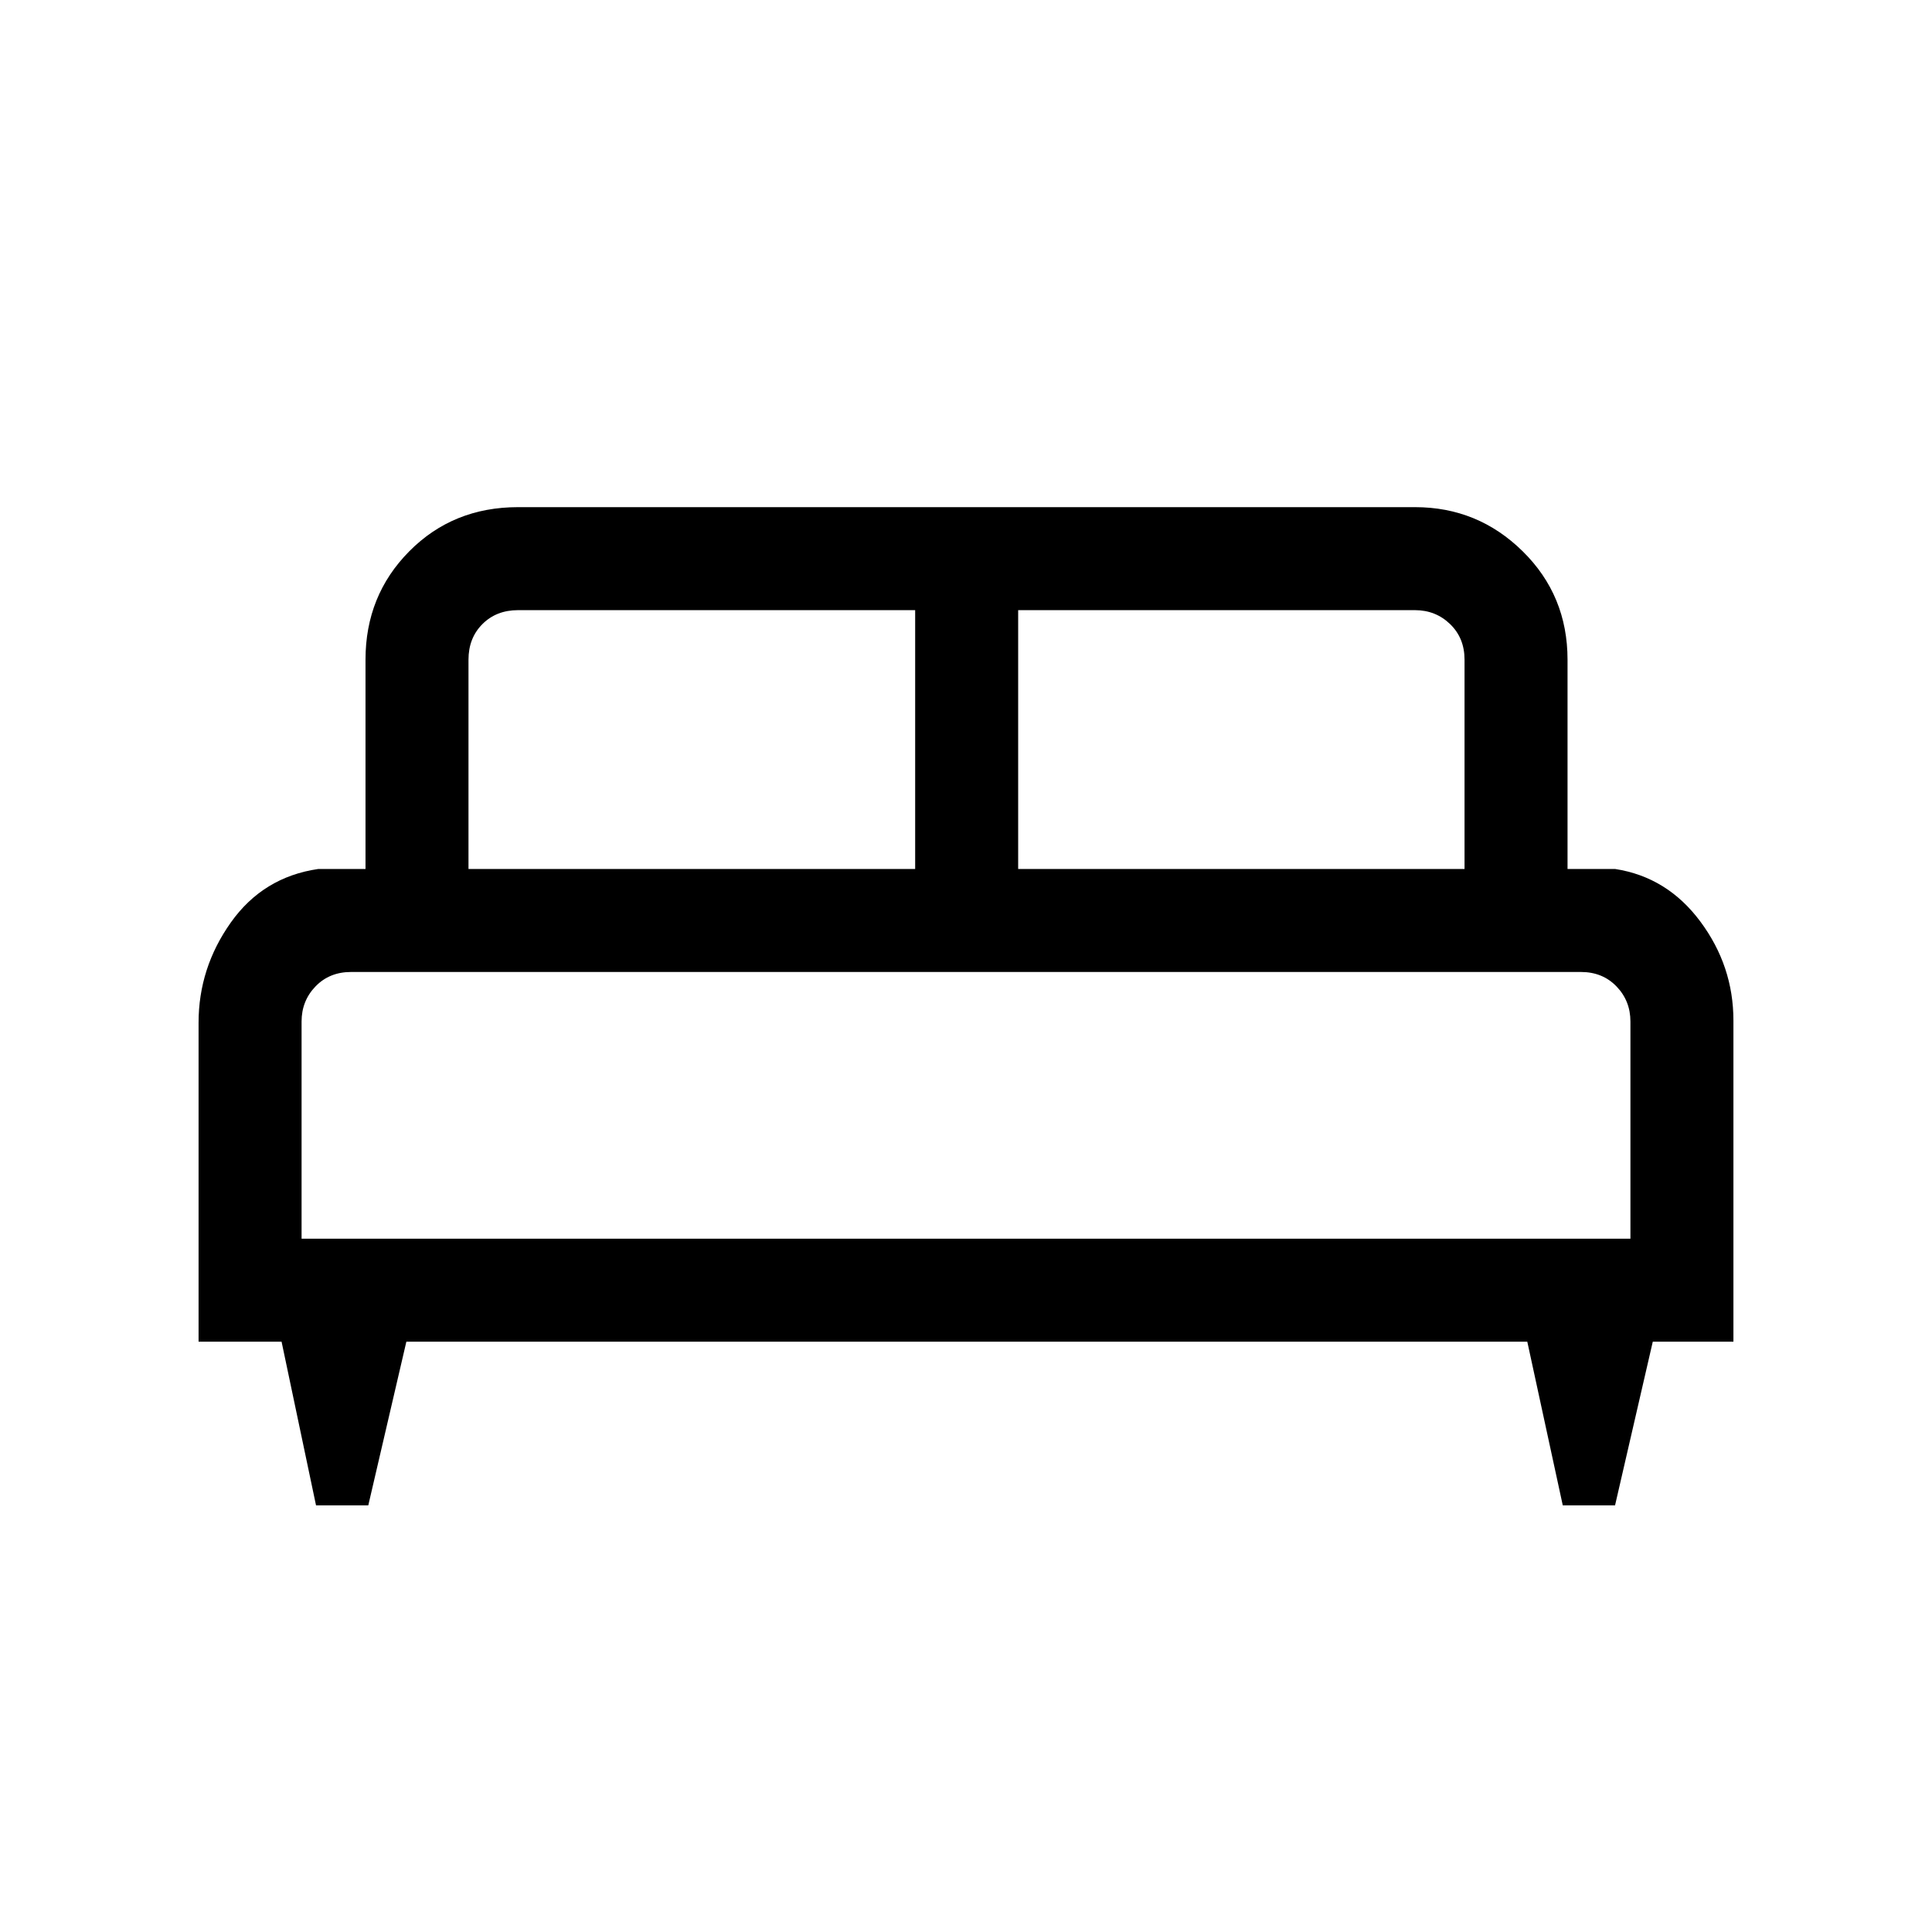 <svg xmlns="http://www.w3.org/2000/svg" height="40" viewBox="0 -960 960 960" width="40"><path d="M183-212h-25.97l-17.12-81.33H98.67v-158.49q0-27.2 16.02-49.79 16.03-22.6 43.44-26.6h23.49v-104q0-31.91 21.74-53.85T257.41-708H703.1q31.25 0 53.52 21.94 22.28 21.94 22.28 53.85v104h23.64q25.91 4 42.35 26.11t16.44 49.19v159.58h-40.07L802.51-212h-25.98l-17.63-81.33H201.92L183-212Zm322.92-316.21h221.8v-104q0-10.76-7.18-17.69-7.18-6.92-17.44-6.92H505.92v128.61Zm-273.13 0h221.95v-128.61H257.41q-10.77 0-17.69 6.92-6.93 6.93-6.93 17.69v104Zm-82.94 183.7h660.3v-107.9q0-10.26-6.92-17.44-6.92-7.18-17.69-7.18H174.46q-10.77 0-17.69 7.18-6.92 7.18-6.92 17.44v107.9Zm660.3 0h-660.3H810.15Z"/></svg>